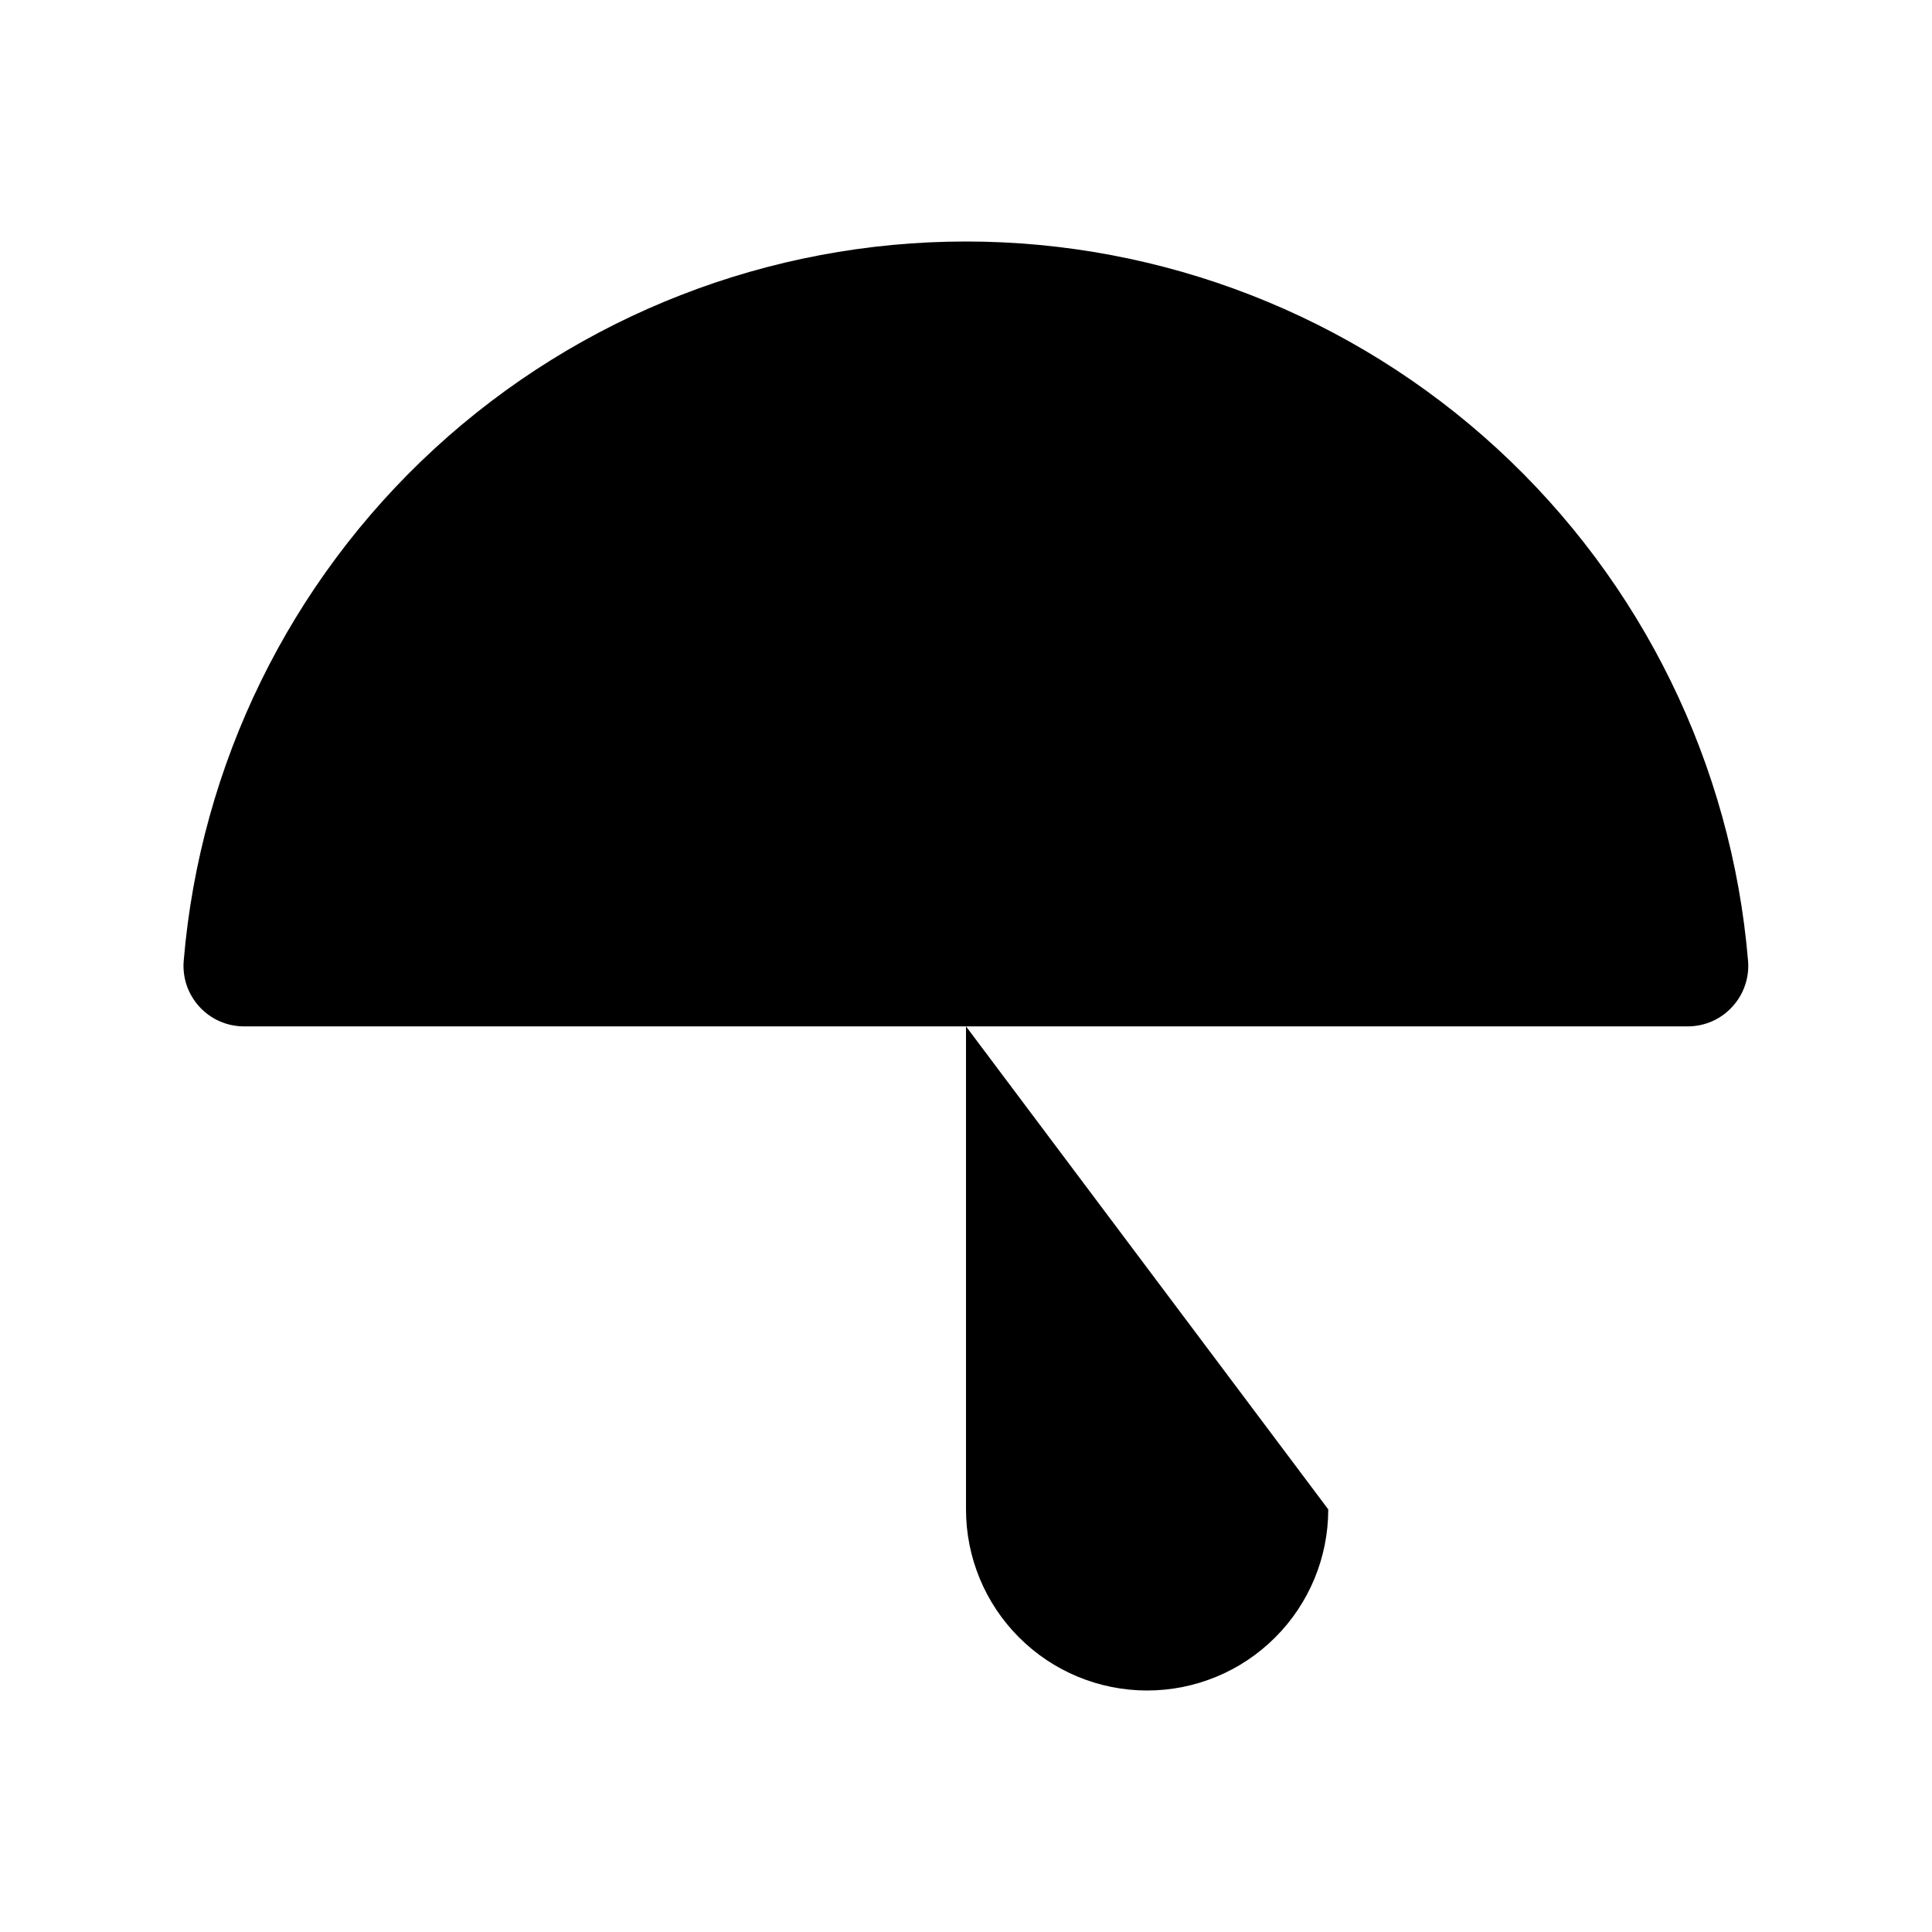 <svg viewBox="0 0 32 32" xmlns="http://www.w3.org/2000/svg">
<path d="M22 25C22 25.796 21.684 26.559 21.121 27.121C20.559 27.684 19.796 28 19 28C18.204 28 17.441 27.684 16.879 27.121C16.316 26.559 16 25.796 16 25V17" stroke-width="2" stroke-linecap="round" stroke-linejoin="round"/>
<path d="M4.04 17C3.901 17 3.764 16.971 3.637 16.915C3.51 16.859 3.396 16.777 3.302 16.674C3.209 16.572 3.137 16.451 3.092 16.32C3.048 16.189 3.031 16.05 3.043 15.911C3.316 12.663 4.799 9.636 7.198 7.43C9.598 5.224 12.738 4 15.998 4C19.257 4 22.398 5.224 24.797 7.43C27.197 9.636 28.68 12.663 28.953 15.911C28.965 16.05 28.948 16.189 28.903 16.32C28.859 16.451 28.787 16.572 28.693 16.674C28.6 16.777 28.486 16.859 28.359 16.915C28.232 16.971 28.095 17 27.956 17H4.04Z" stroke-width="2" stroke-linecap="round" stroke-linejoin="round"/>
</svg>
